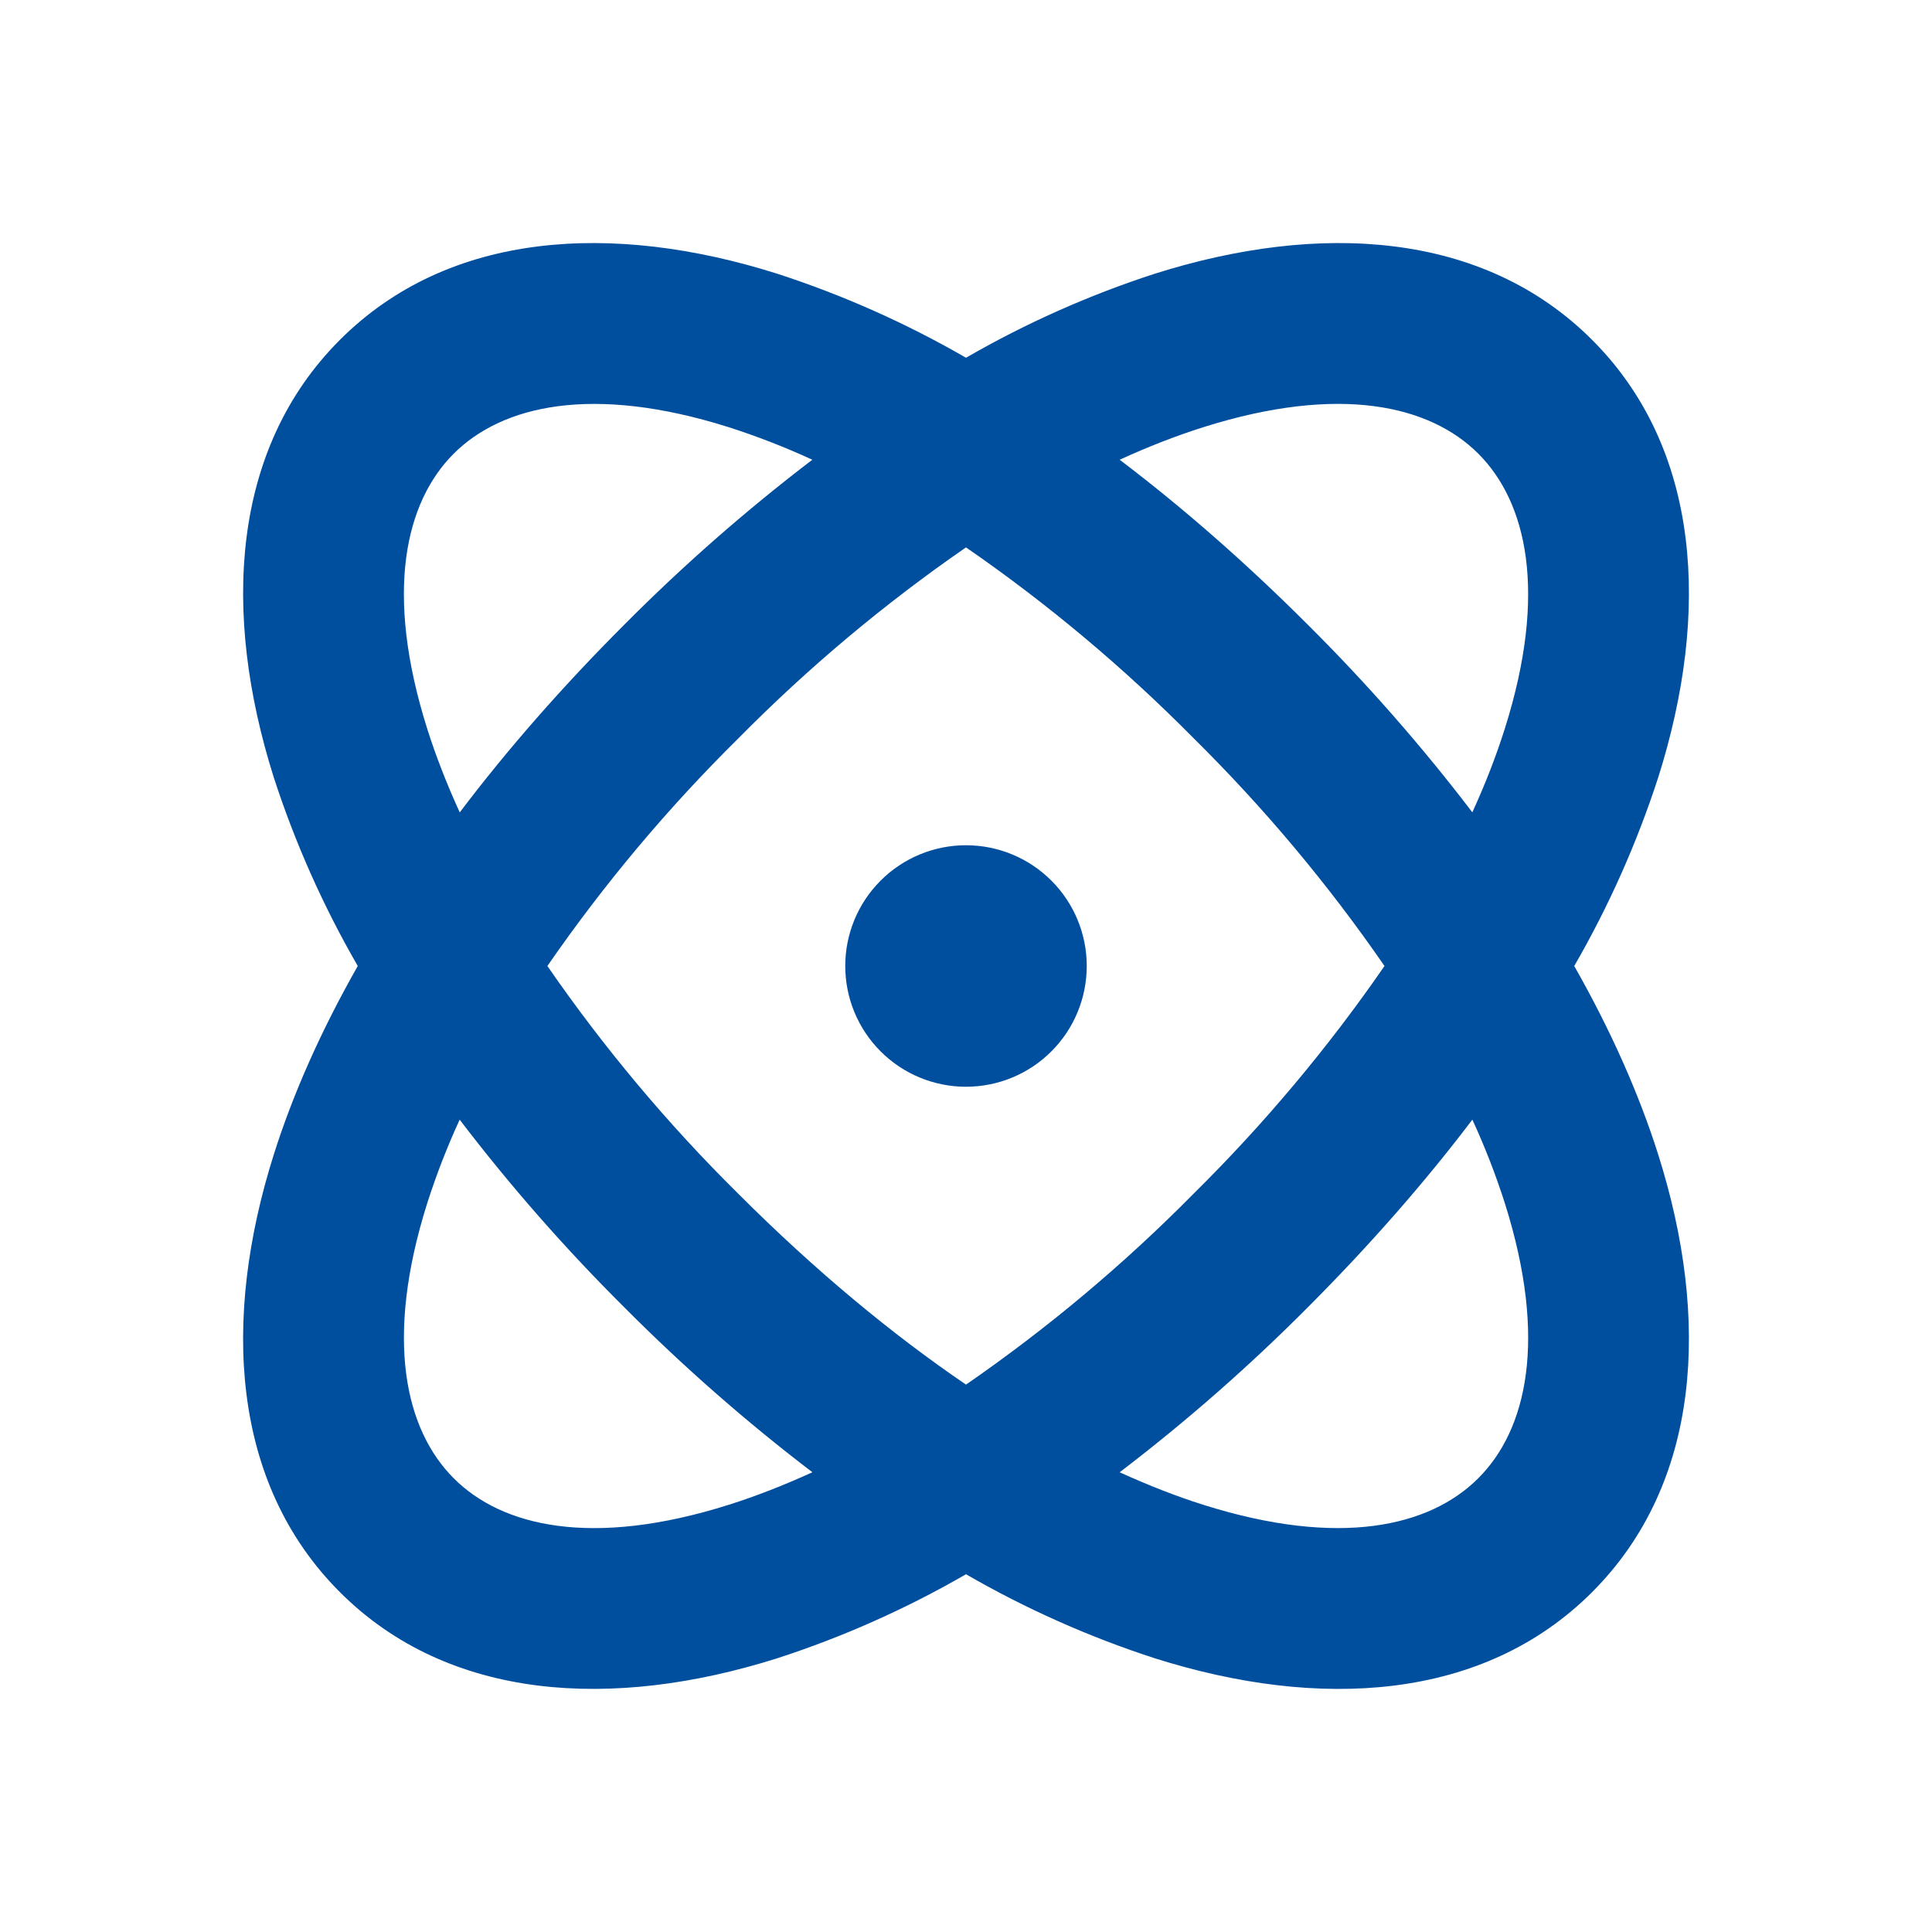 <svg width="52" height="52" viewBox="0 0 52 52" fill="none" xmlns="http://www.w3.org/2000/svg">
<g clip-path="url(#clip0_129_242)">
<path fill-rule="evenodd" clip-rule="evenodd" d="M20.919 7.367C22.687 7.941 24.39 8.699 26 9.629C27.61 8.699 29.313 7.941 31.081 7.367C35.51 5.967 39.921 6.216 42.852 9.148C45.784 12.079 46.033 16.493 44.633 20.919C44.059 22.687 43.301 24.39 42.371 26C43.359 27.74 44.115 29.445 44.633 31.081C46.033 35.507 45.784 39.921 42.852 42.852C39.923 45.784 35.507 46.033 31.081 44.633C29.313 44.059 27.61 43.301 26 42.371C24.39 43.301 22.687 44.059 20.919 44.633C16.493 46.031 12.079 45.784 9.148 42.852C6.216 39.921 5.969 35.507 7.367 31.081C7.884 29.443 8.641 27.74 9.629 26C8.699 24.39 7.941 22.687 7.367 20.919C5.969 16.491 6.218 12.079 9.148 9.148C12.079 6.216 16.493 5.967 20.919 7.367ZM39.628 30.136C38.35 31.822 36.868 33.516 35.193 35.193C33.61 36.784 31.921 38.265 30.136 39.626C30.914 39.981 31.666 40.274 32.387 40.502C36.066 41.663 38.489 41.087 39.789 39.786C41.089 38.489 41.665 36.064 40.504 32.387C40.258 31.619 39.966 30.866 39.628 30.134V30.136ZM12.372 30.136C12.035 30.868 11.743 31.62 11.498 32.387C10.337 36.066 10.914 38.489 12.213 39.789C13.511 41.089 15.936 41.663 19.613 40.502C20.336 40.274 21.086 39.981 21.866 39.626C20.081 38.265 18.392 36.784 16.809 35.193C15.217 33.61 13.733 31.921 12.372 30.136ZM26 14.733C23.802 16.251 21.75 17.972 19.873 19.873C17.972 21.75 16.251 23.802 14.733 26C16.25 28.198 17.969 30.25 19.868 32.127C21.955 34.214 24.02 35.919 26 37.267C28.198 35.749 30.25 34.028 32.127 32.127C34.027 30.25 35.747 28.198 37.264 26C35.748 23.802 34.029 21.75 32.13 19.873C30.251 17.972 28.199 16.251 26 14.733ZM26 22.75C26.862 22.75 27.689 23.092 28.298 23.702C28.908 24.311 29.25 25.138 29.25 26C29.25 26.862 28.908 27.689 28.298 28.298C27.689 28.908 26.862 29.25 26 29.25C25.138 29.25 24.311 28.908 23.702 28.298C23.092 27.689 22.75 26.862 22.75 26C22.75 25.138 23.092 24.311 23.702 23.702C24.311 23.092 25.138 22.75 26 22.75ZM12.211 12.211C10.911 13.511 10.337 15.934 11.498 19.613C11.726 20.334 12.018 21.086 12.374 21.866C13.652 20.176 15.132 18.484 16.809 16.807C18.391 15.216 20.08 13.735 21.864 12.374C21.132 12.036 20.38 11.744 19.613 11.498C15.936 10.337 13.511 10.914 12.211 12.211ZM32.387 11.498C31.666 11.726 30.914 12.018 30.136 12.374C31.822 13.652 33.516 15.132 35.193 16.807C36.785 18.39 38.267 20.079 39.628 21.864C39.984 21.086 40.274 20.334 40.502 19.613C41.665 15.934 41.089 13.511 39.789 12.211C38.489 10.911 36.066 10.337 32.387 11.498Z" fill="#004F9F"/>
</g>
<defs>
<clipPath id="clip0_129_242">
<rect width="52" height="52" fill="white"/>
</clipPath>
</defs>
</svg>
